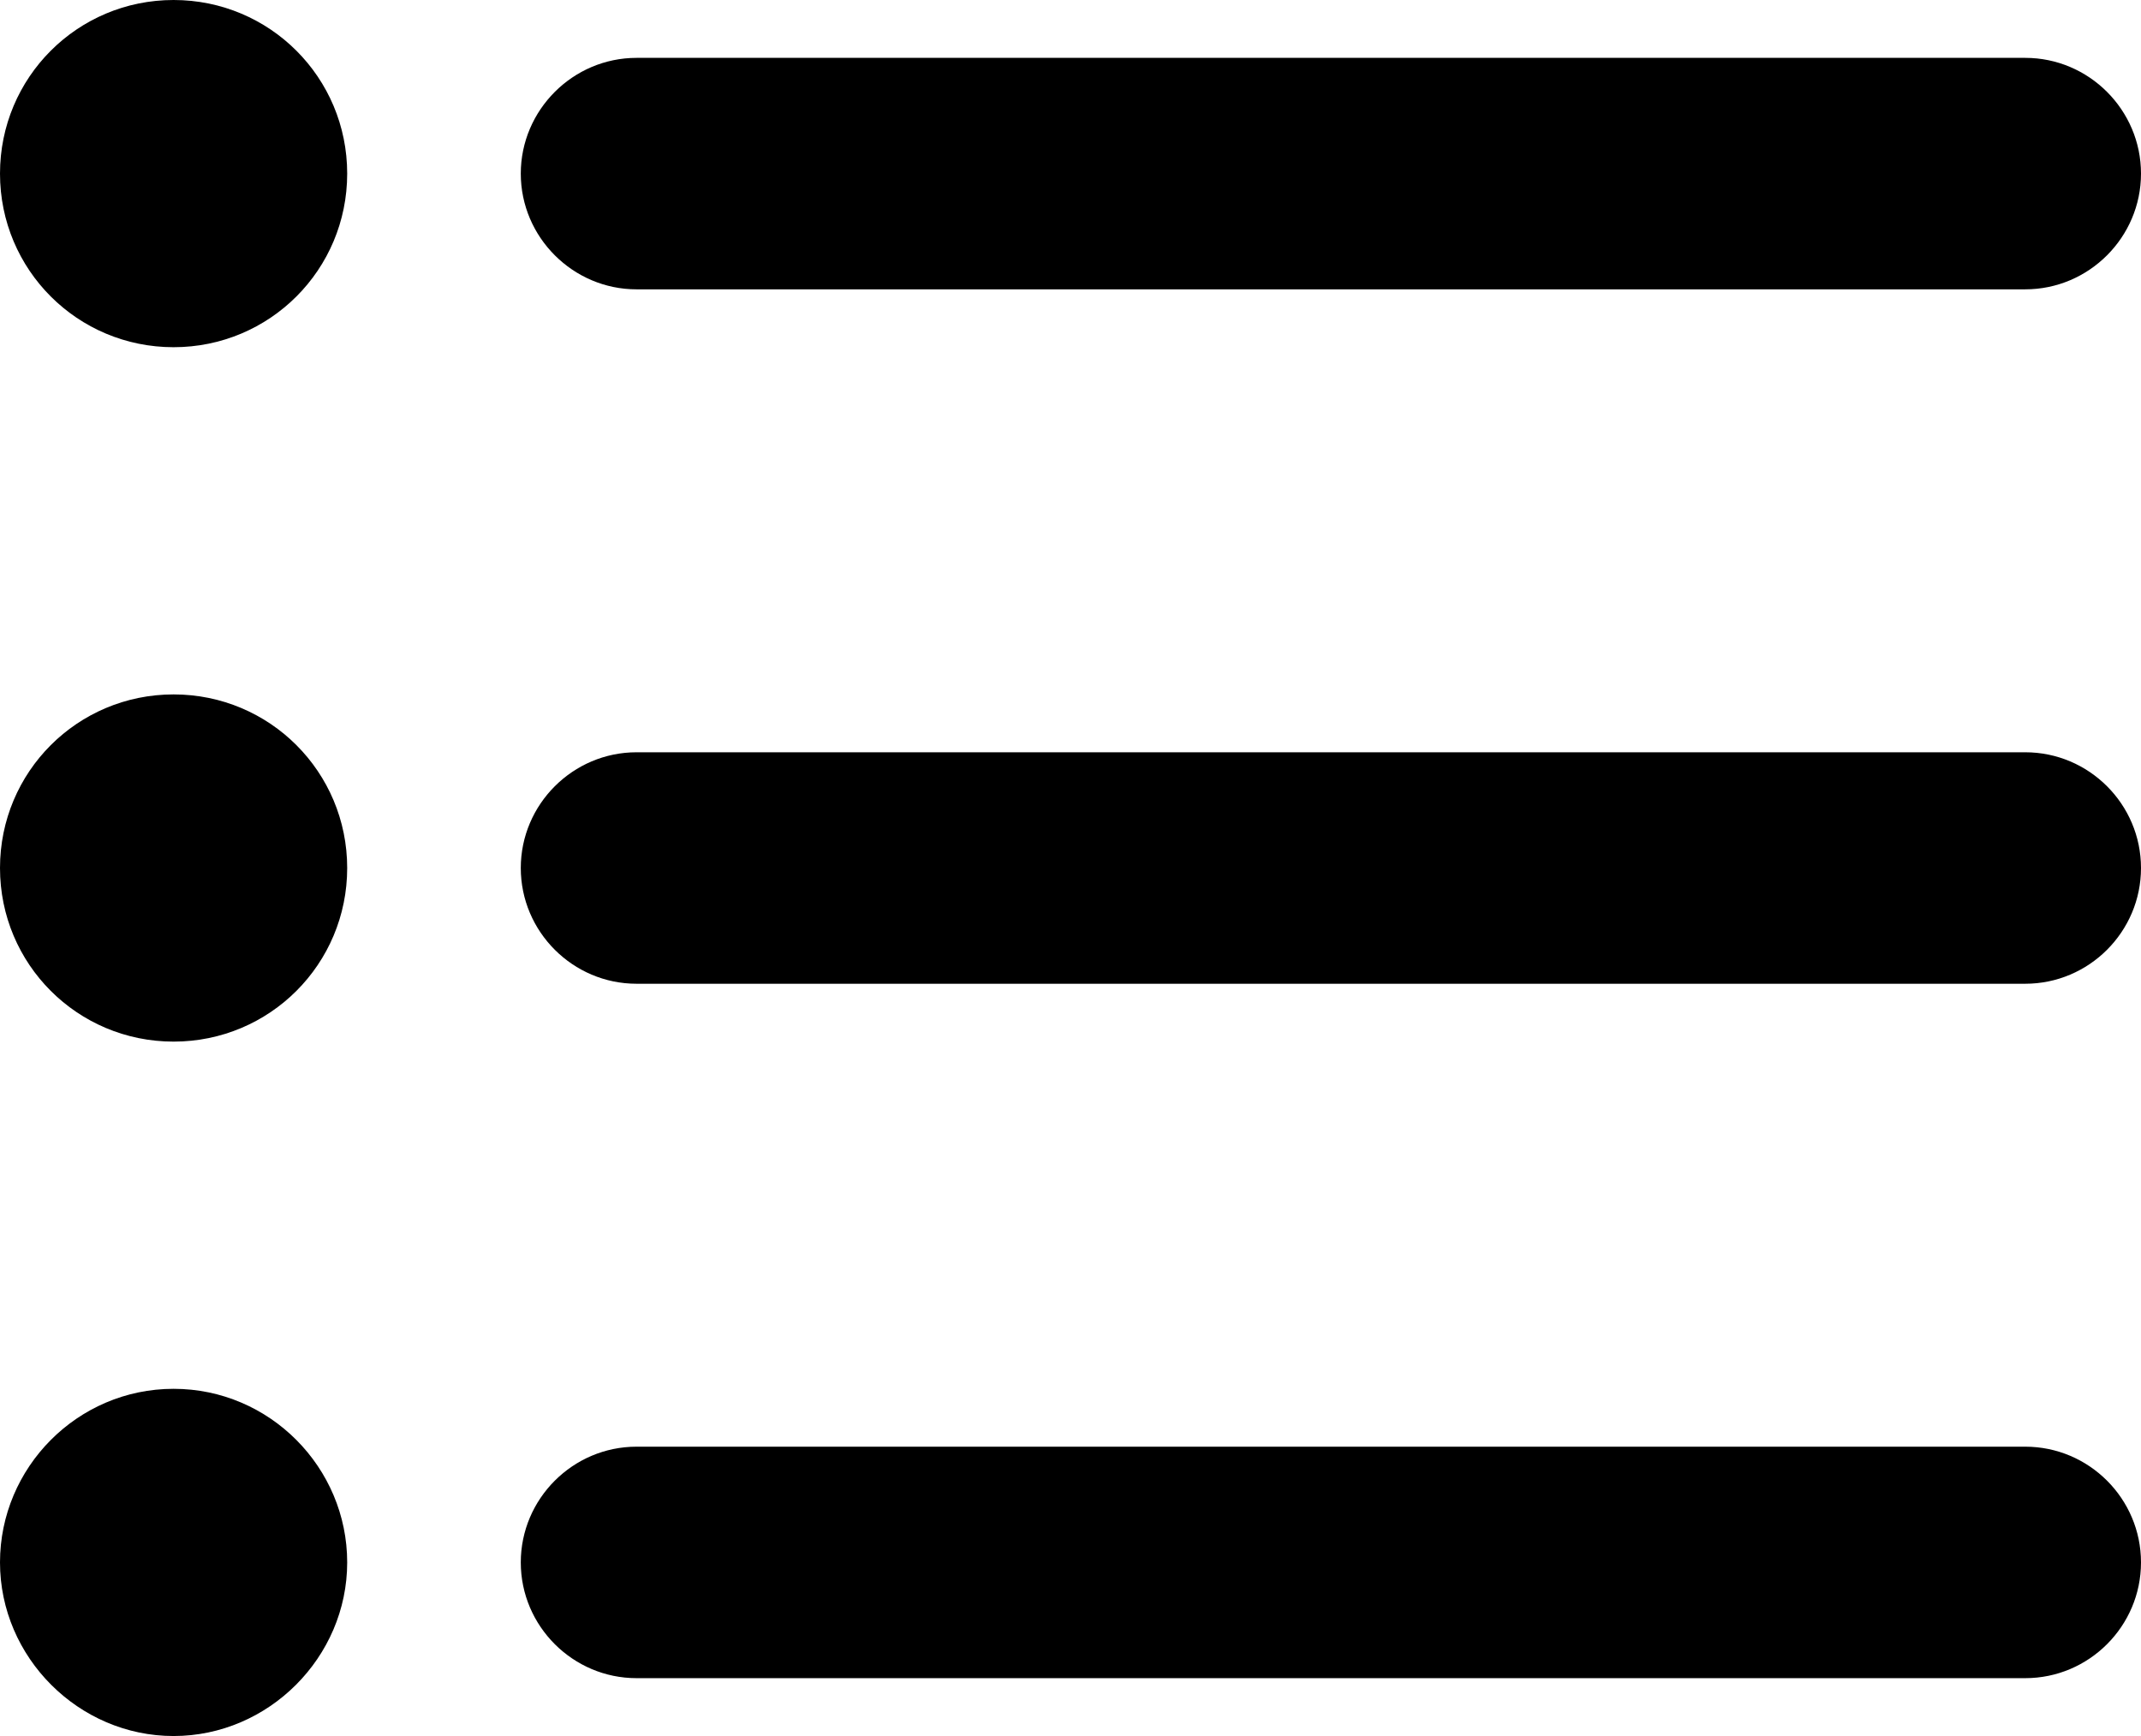 <svg class="navbar__icon" xmlns="http://www.w3.org/2000/svg" xmlns:xlink="http://www.w3.org/1999/xlink" style="isolation:isolate" viewBox="0 0 13.875 11.25"><path d=" M 1.125 4.5 C 0.502 4.5 0 5.002 0 5.625 C 0 6.248 0.502 6.75 1.125 6.75 C 1.748 6.75 2.25 6.248 2.25 5.625 C 2.25 5.002 1.748 4.5 1.125 4.5 Z  M 1.125 0 C 0.502 0 0 0.502 0 1.125 C 0 1.748 0.502 2.25 1.125 2.25 C 1.748 2.25 2.25 1.748 2.25 1.125 C 2.25 0.502 1.748 0 1.125 0 Z  M 1.125 9 C 0.502 9 0 9.51 0 10.125 C 0 10.74 0.51 11.25 1.125 11.25 C 1.74 11.25 2.25 10.74 2.25 10.125 C 2.25 9.51 1.748 9 1.125 9 Z  M 4.125 10.875 L 13.125 10.875 C 13.538 10.875 13.875 10.538 13.875 10.125 C 13.875 9.712 13.538 9.375 13.125 9.375 L 4.125 9.375 C 3.713 9.375 3.375 9.712 3.375 10.125 C 3.375 10.538 3.713 10.875 4.125 10.875 Z  M 4.125 6.375 L 13.125 6.375 C 13.538 6.375 13.875 6.038 13.875 5.625 C 13.875 5.212 13.538 4.875 13.125 4.875 L 4.125 4.875 C 3.713 4.875 3.375 5.212 3.375 5.625 C 3.375 6.038 3.713 6.375 4.125 6.375 Z  M 3.375 1.125 C 3.375 1.537 3.713 1.875 4.125 1.875 L 13.125 1.875 C 13.538 1.875 13.875 1.537 13.875 1.125 C 13.875 0.713 13.538 0.375 13.125 0.375 L 4.125 0.375 C 3.713 0.375 3.375 0.713 3.375 1.125 Z"/></svg>